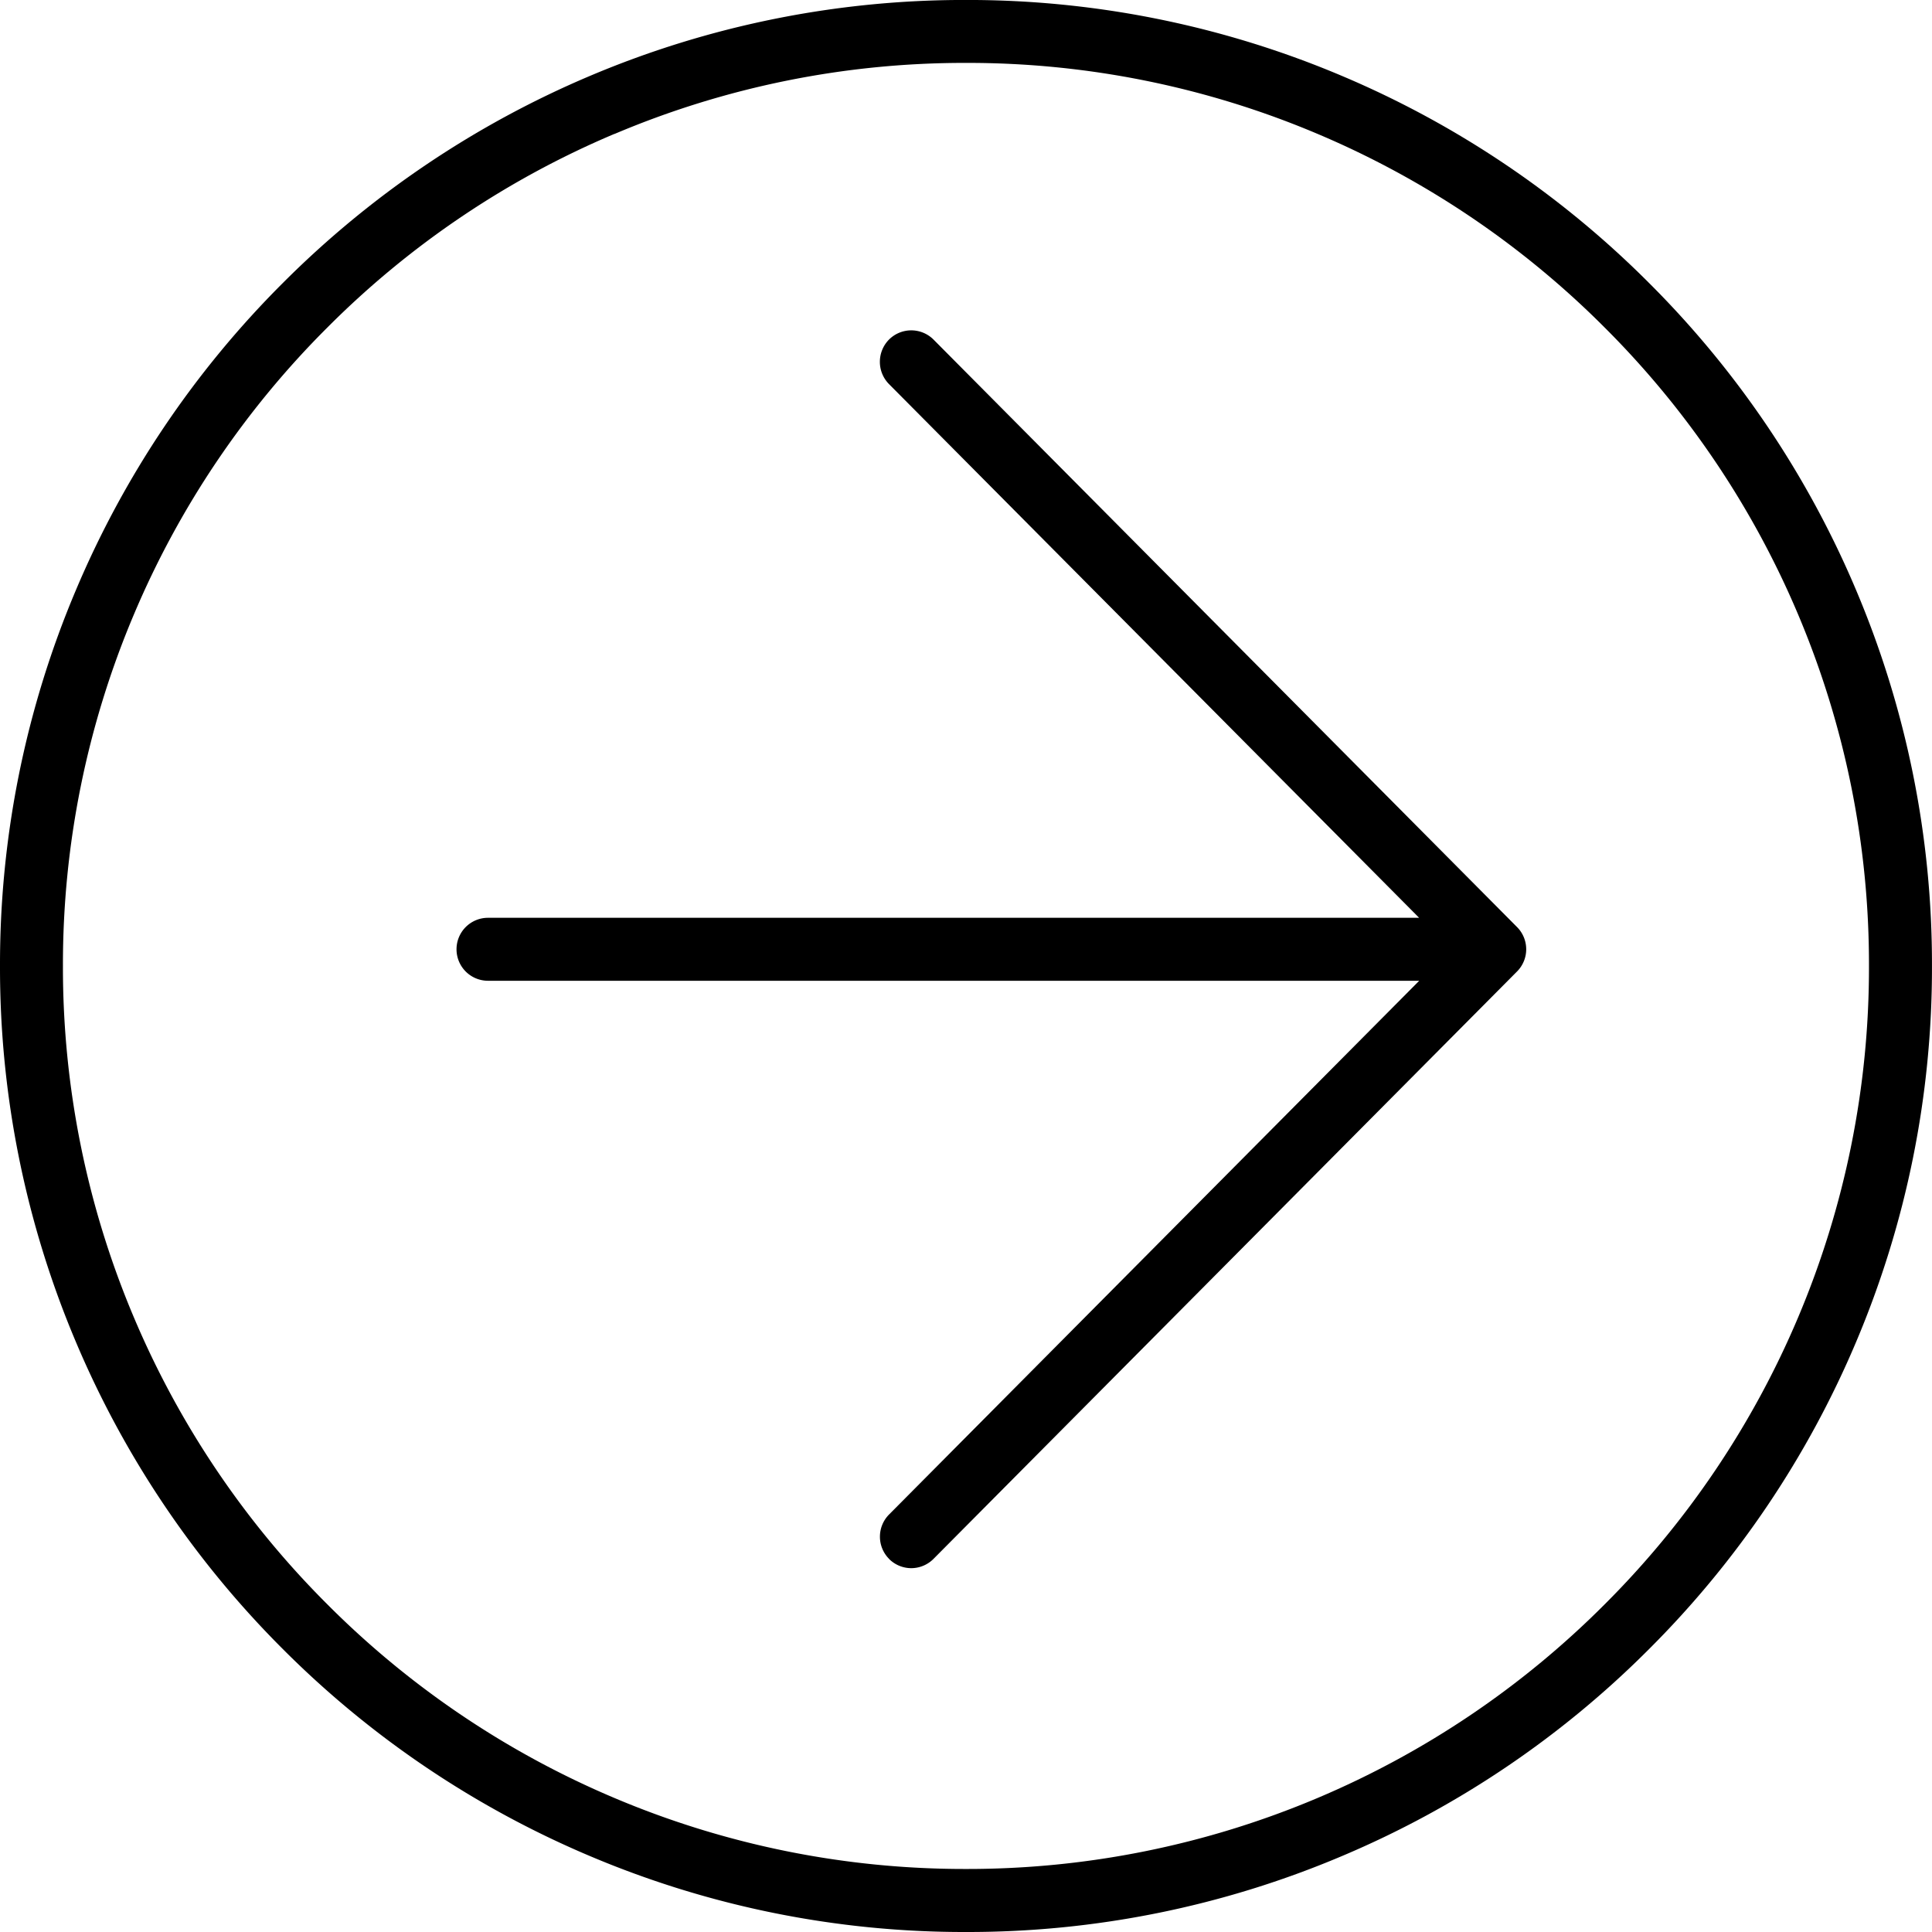 <svg xmlns="http://www.w3.org/2000/svg" width="61.364" height="61.364" viewBox="0 0 61.364 61.364">
  <path id="Nool" d="M11003.738-3996.048a30.583,30.583,0,0,1-9.753-6.573,30.592,30.592,0,0,1-6.573-9.753,30.5,30.5,0,0,1-2.412-11.943,30.494,30.494,0,0,1,2.412-11.943,30.556,30.556,0,0,1,6.573-9.753,30.636,30.636,0,0,1,9.753-6.576,30.5,30.5,0,0,1,11.942-2.412,30.492,30.492,0,0,1,11.943,2.412,30.582,30.582,0,0,1,9.753,6.576,30.532,30.532,0,0,1,6.576,9.753,30.459,30.459,0,0,1,2.411,11.943,30.468,30.468,0,0,1-2.411,11.943,30.568,30.568,0,0,1-6.576,9.753,30.529,30.529,0,0,1-9.753,6.573,30.444,30.444,0,0,1-11.943,2.412A30.453,30.453,0,0,1,11003.738-3996.048Zm.779-54.7a28.558,28.558,0,0,0-9.115,6.146,28.544,28.544,0,0,0-6.149,9.118,28.519,28.519,0,0,0-2.254,11.164,28.519,28.519,0,0,0,2.254,11.164,28.574,28.574,0,0,0,6.149,9.118,28.558,28.558,0,0,0,9.115,6.146,28.516,28.516,0,0,0,11.163,2.254,28.542,28.542,0,0,0,11.167-2.254,28.6,28.6,0,0,0,9.115-6.146,28.574,28.574,0,0,0,6.149-9.118,28.516,28.516,0,0,0,2.251-11.164,28.516,28.516,0,0,0-2.251-11.164,28.544,28.544,0,0,0-6.149-9.118,28.6,28.6,0,0,0-9.115-6.146,28.49,28.49,0,0,0-11.167-2.254A28.471,28.471,0,0,0,11004.518-4050.745Zm8.724,45.263a1,1,0,0,1,0-1.414l16.836-16.95H11000.5a1,1,0,0,1-1-1,1,1,0,0,1,1-1h29.574l-16.836-16.95a1.006,1.006,0,0,1,0-1.417,1,1,0,0,1,1.417.006l18.529,18.655a1,1,0,0,1,0,1.411l-18.529,18.652a1,1,0,0,1-.71.3A1,1,0,0,1,11013.241-4005.482Z" transform="translate(-10985 4055)"/>
</svg>
